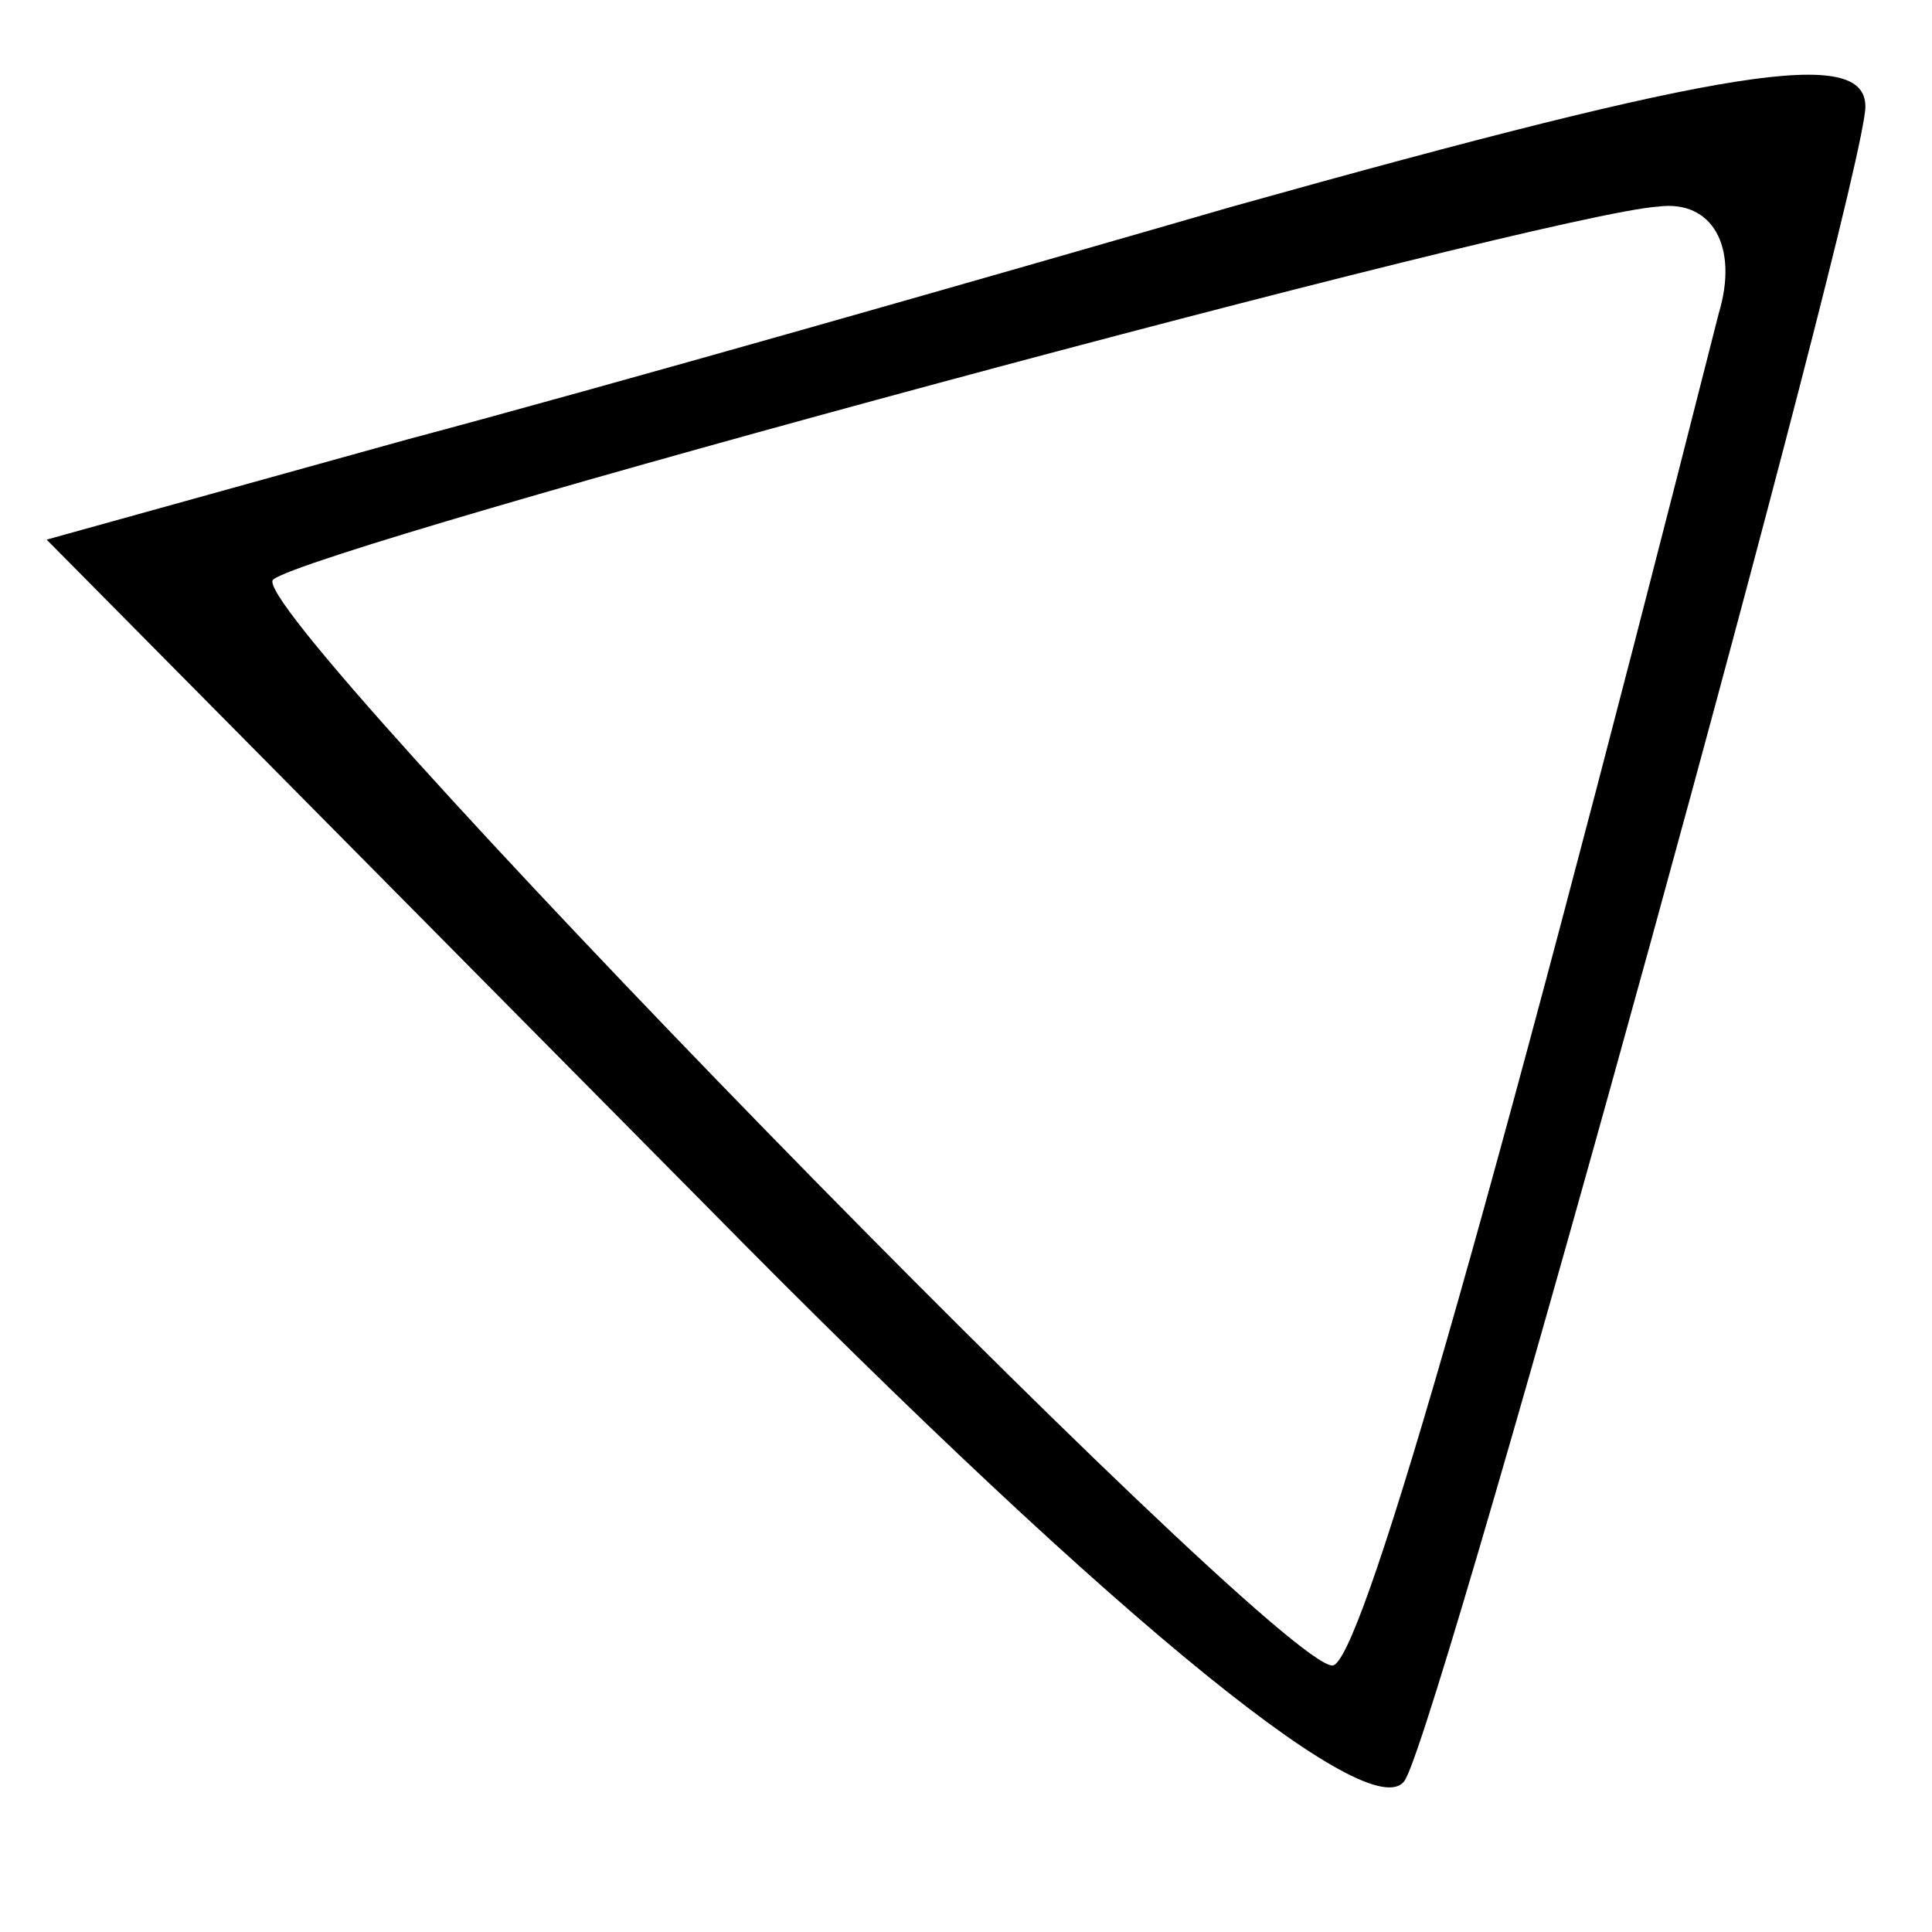 <?xml version="1.0" standalone="no"?>
<!DOCTYPE svg PUBLIC "-//W3C//DTD SVG 20010904//EN"
 "http://www.w3.org/TR/2001/REC-SVG-20010904/DTD/svg10.dtd">
<svg version="1.0" xmlns="http://www.w3.org/2000/svg"
 width="29pt" height="29pt" viewBox="0 0 29 29"
 preserveAspectRatio="xMidYMid meet">

<g transform="translate(0,29) scale(0.1,-0.1)"
fill="#000000" stroke="none">
<path d="M185 259 c-38 -11 -94 -27 -124 -35 l-54 -15 99 -100 c64 -65 101
-94 105 -86 6 11 69 240 69 251 0 9 -20 6 -95 -15z m73 -16 c-36 -142 -54
-203 -58 -203 -9 0 -164 159 -159 163 6 5 191 55 208 56 8 1 12 -6 9 -16z"/>
</g>
</svg>
